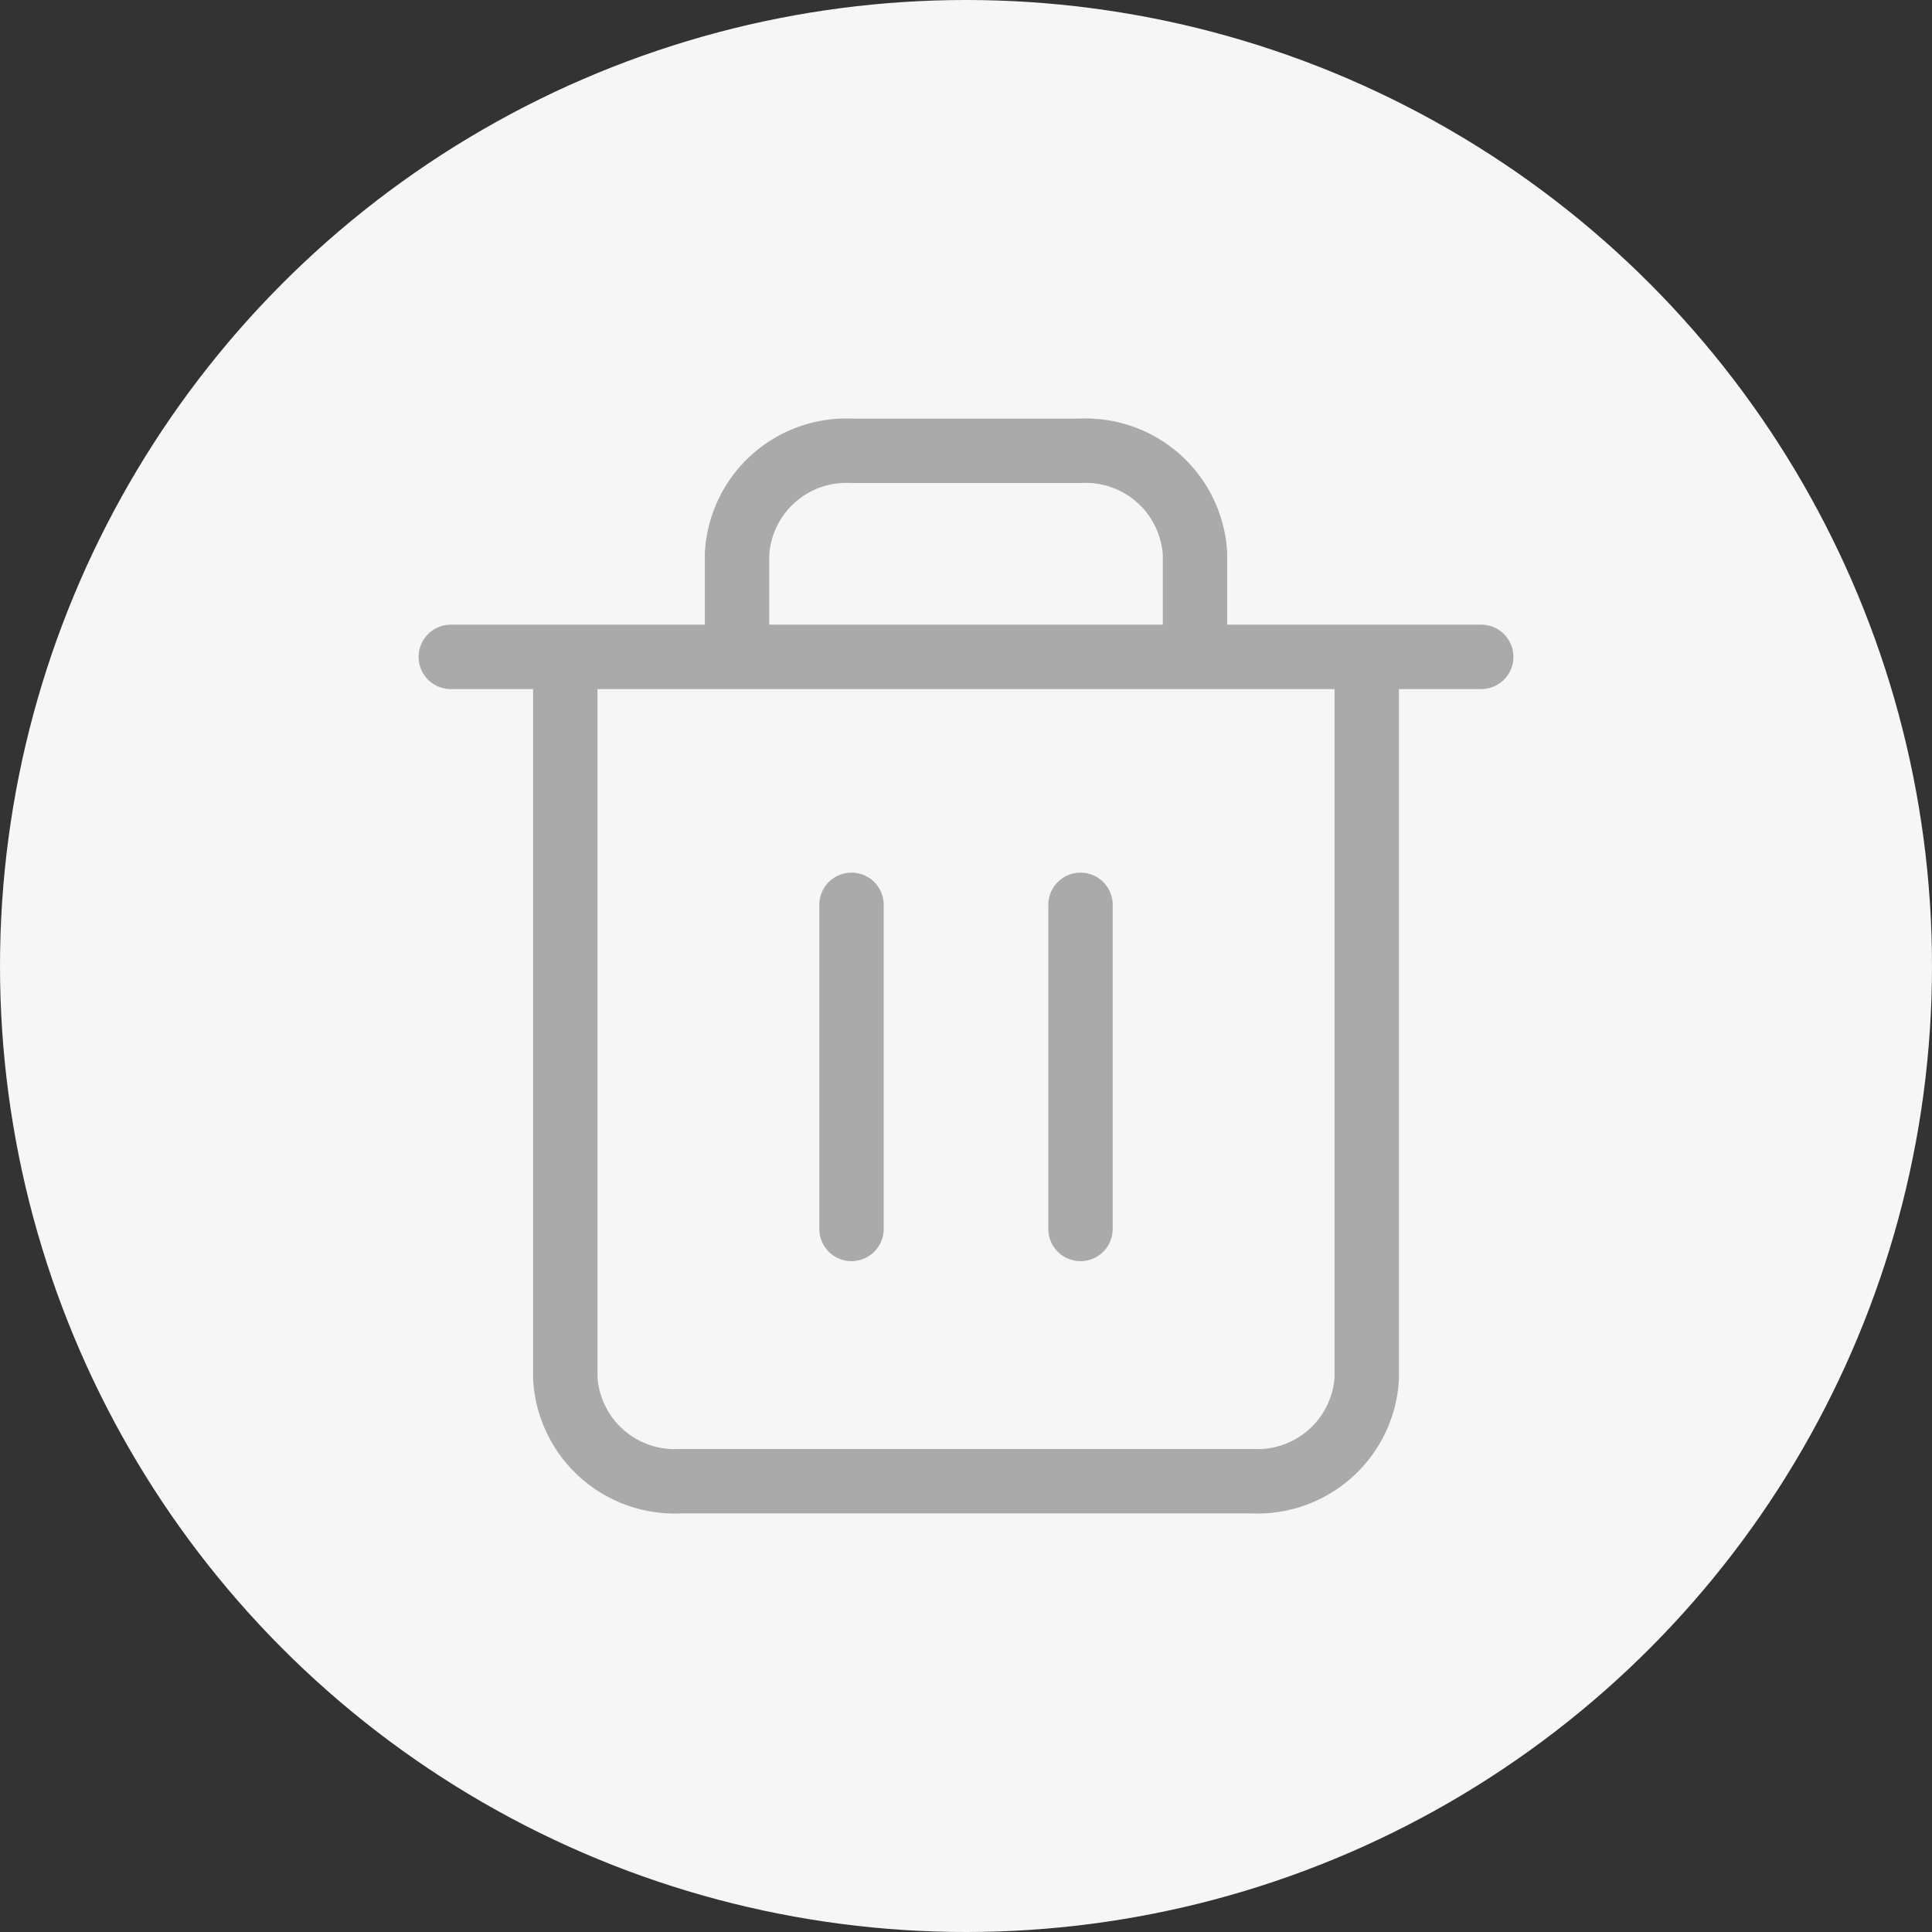<svg xmlns="http://www.w3.org/2000/svg" xmlns:xlink="http://www.w3.org/1999/xlink" width="30" height="30" viewBox="0 0 30 30">
  <rect x="0" y="0" width="30" height="30" fill="#333333" stroke="none"/>
  <defs>
    <clipPath id="clip-path">
      <rect id="사각형_25791" data-name="사각형 25791" width="24" height="24" transform="translate(0 0)" fill="#fff" stroke="#707070" stroke-width="1"/>
    </clipPath>
  </defs>
  <g id="ico_trashbin_hover" transform="translate(-696 -594)">
    <circle id="타원_589" data-name="타원 589" cx="15" cy="15" r="15" transform="translate(696 594)" fill="#f6f6f6"/>
    <g id="ico_trashbin" transform="translate(699 597)" clip-path="url(#clip-path)">
      <g id="trash-delete-bin" transform="translate(4 4)">
        <path id="패스_8980" data-name="패스 8980" d="M3,5.2H19M4.778,5.2V16.4A1.7,1.7,0,0,0,6.556,18h8.889a1.7,1.7,0,0,0,1.778-1.6V5.2m-9.778,0V3.6A1.7,1.7,0,0,1,9.222,2h3.556a1.7,1.7,0,0,1,1.778,1.6V5.2" transform="translate(-3 -2)" fill="none" stroke="#aaa" stroke-linecap="round" stroke-linejoin="round" stroke-width="1"/>
        <path id="패스_8981" data-name="패스 8981" d="M14,11v5.033" transform="translate(-4.222 -3.95)" fill="none" stroke="#aaa" stroke-linecap="round" stroke-linejoin="round" stroke-width="1"/>
        <path id="패스_8982" data-name="패스 8982" d="M10,11v5.033" transform="translate(-3.778 -3.95)" fill="none" stroke="#aaa" stroke-linecap="round" stroke-linejoin="round" stroke-width="1"/>
      </g>
    </g>
  </g>
</svg>
